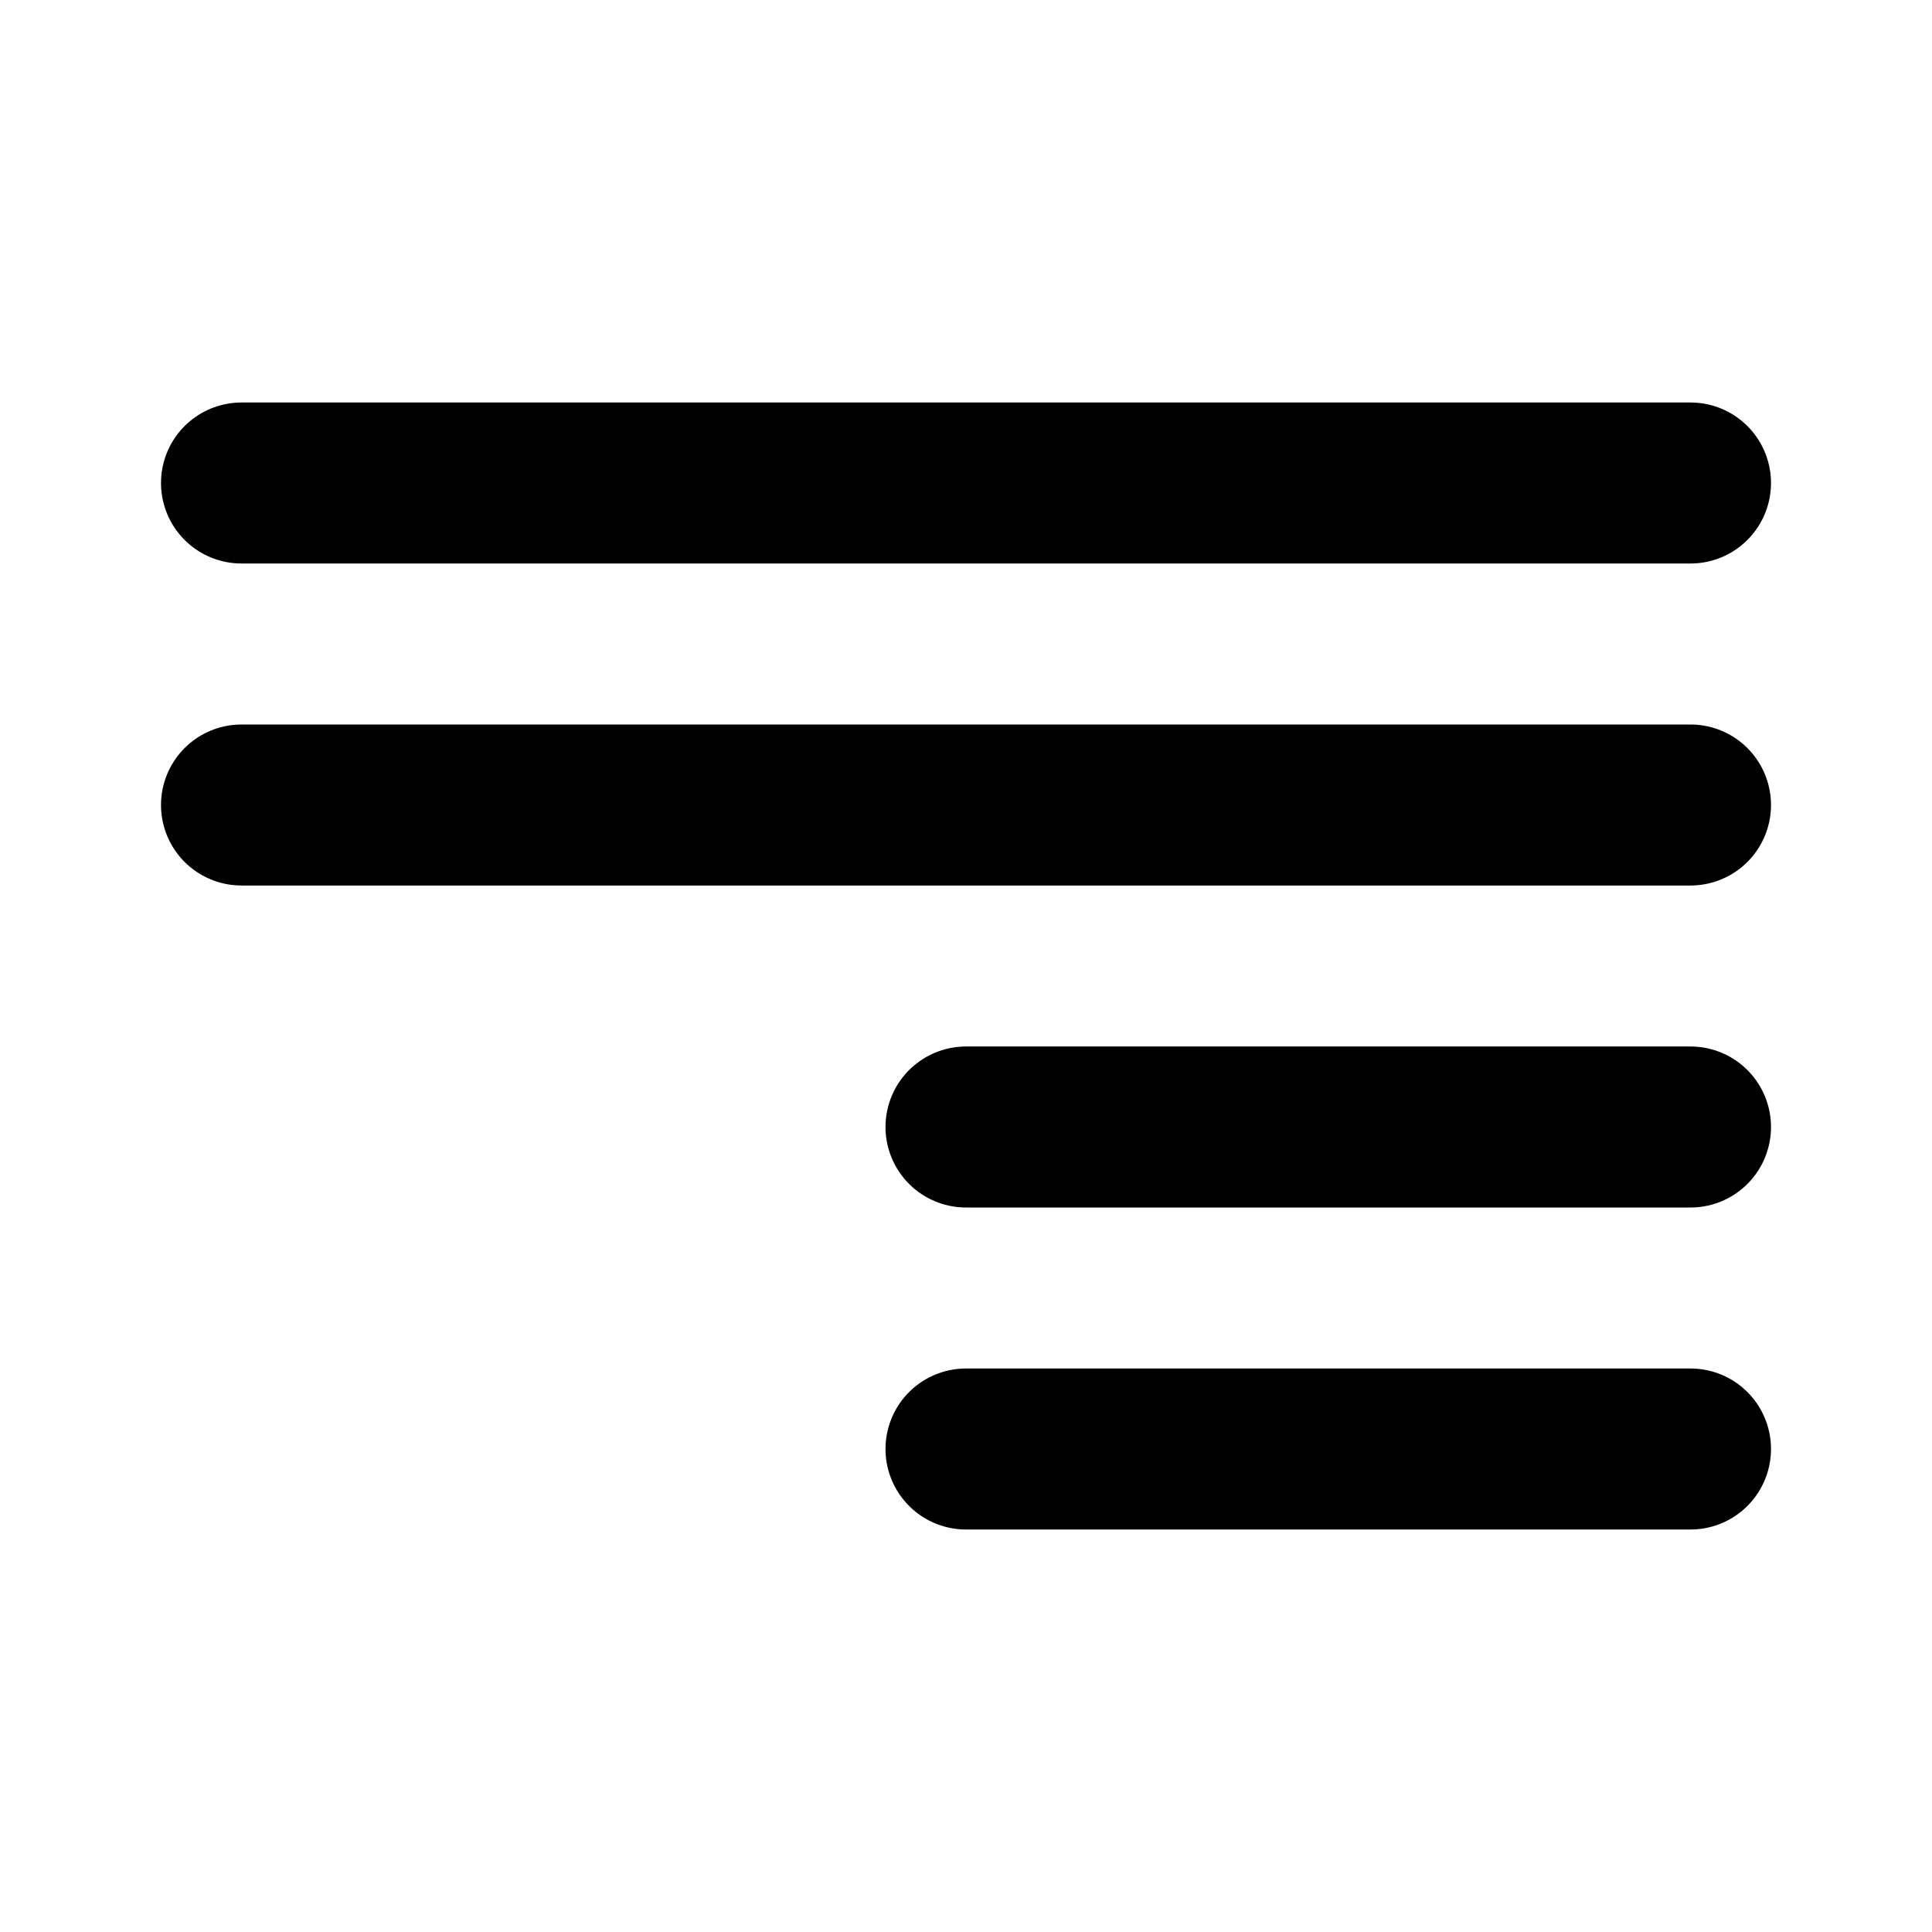 <svg xmlns="http://www.w3.org/2000/svg" fill="none" viewBox="0 0 24 24" stroke="currentColor">
  <path stroke-linecap="round" stroke-linejoin="round" stroke-width="2" d="M3 10h18M3 6h18m-9 8h9m-9 4h9m-9-8h9m-9 4h9" />
</svg>

